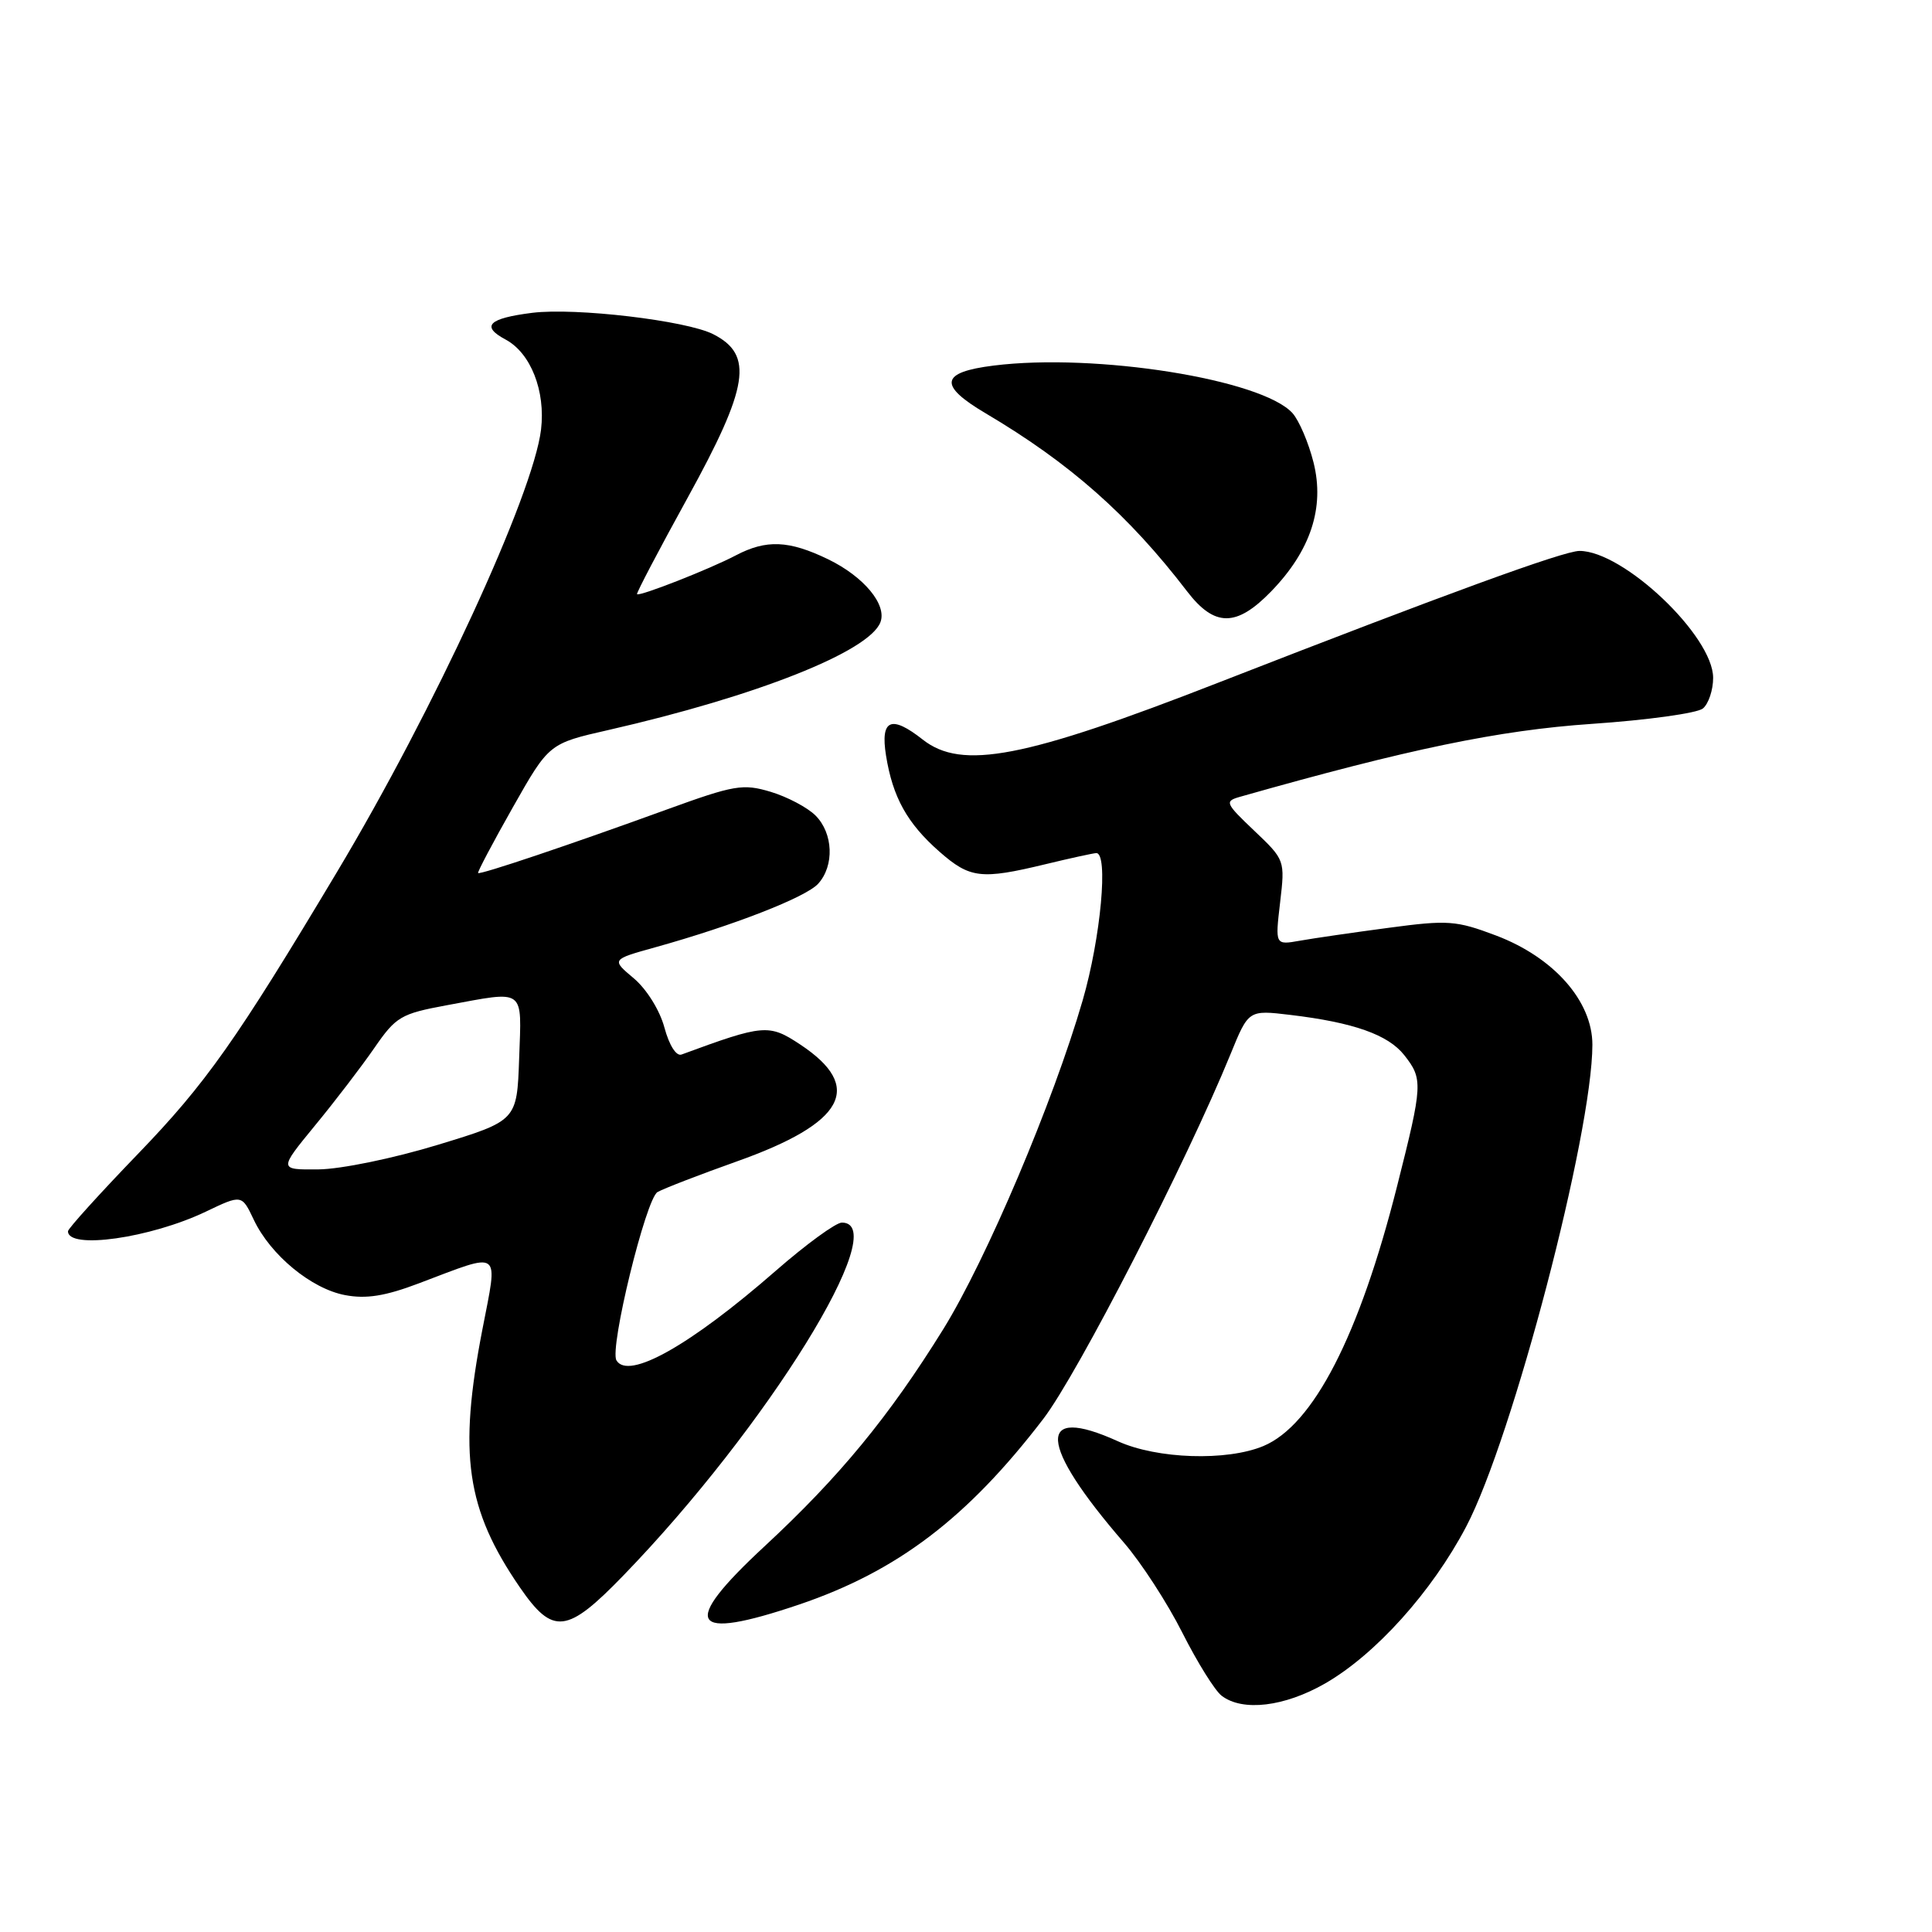 <?xml version="1.0" encoding="UTF-8" standalone="no"?>
<!DOCTYPE svg PUBLIC "-//W3C//DTD SVG 1.1//EN" "http://www.w3.org/Graphics/SVG/1.1/DTD/svg11.dtd" >
<svg xmlns="http://www.w3.org/2000/svg" xmlns:xlink="http://www.w3.org/1999/xlink" version="1.1" viewBox="0 0 256 256">
 <g >
 <path fill="currentColor"
d=" M 175.58 223.07 C 182.26 219.23 189.74 210.92 194.28 202.28 C 200.42 190.60 210.99 150.21 211.00 138.43 C 211.00 132.65 205.89 126.86 198.23 123.96 C 192.93 121.96 191.86 121.89 184.00 122.94 C 179.32 123.56 174.03 124.33 172.23 124.65 C 168.96 125.23 168.96 125.23 169.62 119.59 C 170.28 113.98 170.26 113.94 166.20 110.08 C 162.34 106.41 162.24 106.17 164.31 105.58 C 186.61 99.25 198.61 96.76 210.89 95.92 C 218.26 95.42 224.89 94.50 225.64 93.88 C 226.39 93.26 227.00 91.43 227.00 89.82 C 227.00 84.28 215.12 73.00 209.29 73.00 C 207.20 73.00 191.50 78.73 161.50 90.43 C 135.75 100.48 127.46 102.08 122.27 98.00 C 118.08 94.70 116.64 95.32 117.40 100.10 C 118.29 105.64 120.20 109.09 124.48 112.85 C 128.52 116.40 130.00 116.57 138.50 114.52 C 141.80 113.72 144.84 113.06 145.25 113.04 C 146.90 112.96 145.86 124.27 143.46 132.55 C 139.55 146.03 130.70 166.90 124.99 176.12 C 117.79 187.73 111.22 195.70 101.30 204.90 C 90.04 215.34 91.34 217.53 105.89 212.61 C 118.90 208.20 128.19 201.14 138.25 188.00 C 142.81 182.04 157.24 153.93 163.06 139.66 C 165.44 133.82 165.44 133.82 170.97 134.48 C 179.35 135.48 183.93 137.10 186.07 139.81 C 188.57 142.99 188.53 143.68 185.13 157.14 C 180.12 176.99 174.02 188.84 167.40 191.61 C 162.55 193.63 153.33 193.33 148.14 190.98 C 137.26 186.04 137.57 191.30 148.95 204.44 C 151.22 207.07 154.70 212.43 156.67 216.35 C 158.65 220.27 160.99 224.03 161.88 224.70 C 164.66 226.82 170.19 226.16 175.58 223.07 Z  M 82.61 208.75 C 101.64 189.10 118.42 162.00 111.55 162.00 C 110.76 162.00 106.82 164.87 102.80 168.38 C 91.44 178.30 83.24 182.91 81.68 180.25 C 80.74 178.65 85.59 158.81 87.13 157.95 C 87.99 157.47 92.70 155.65 97.59 153.91 C 111.96 148.81 114.55 144.04 106.03 138.40 C 101.89 135.66 101.20 135.72 90.31 139.73 C 89.61 139.99 88.68 138.52 88.04 136.16 C 87.43 133.87 85.68 131.07 83.99 129.64 C 81.01 127.14 81.01 127.14 86.76 125.54 C 97.18 122.64 106.79 118.89 108.41 117.10 C 110.58 114.71 110.41 110.41 108.06 108.06 C 106.99 106.99 104.31 105.58 102.12 104.92 C 98.44 103.82 97.32 104.01 88.31 107.28 C 75.61 111.90 63.61 115.94 63.35 115.68 C 63.24 115.57 65.30 111.66 67.94 107.00 C 72.74 98.52 72.74 98.52 80.62 96.73 C 100.22 92.26 115.17 86.34 116.66 82.45 C 117.55 80.12 114.47 76.41 109.74 74.11 C 104.53 71.59 101.54 71.47 97.50 73.59 C 94.06 75.40 84.72 79.07 84.41 78.73 C 84.30 78.60 87.30 72.88 91.09 66.00 C 99.24 51.20 99.89 47.02 94.50 44.28 C 90.93 42.47 76.27 40.74 70.53 41.45 C 64.72 42.18 63.68 43.22 66.99 44.99 C 70.33 46.78 72.30 51.80 71.69 56.93 C 70.65 65.54 57.49 94.09 44.68 115.50 C 31.31 137.86 27.29 143.56 18.26 152.92 C 13.18 158.19 9.02 162.79 9.01 163.14 C 8.96 165.61 19.92 164.06 27.27 160.55 C 32.04 158.27 32.04 158.27 33.63 161.63 C 35.85 166.31 41.26 170.77 45.73 171.61 C 48.53 172.14 51.04 171.74 55.50 170.05 C 66.63 165.84 66.00 165.39 63.92 176.16 C 60.71 192.69 61.78 200.00 68.89 210.34 C 73.27 216.70 75.12 216.49 82.61 208.75 Z  M 168.41 78.39 C 173.67 72.98 175.55 67.25 174.05 61.28 C 173.39 58.65 172.13 55.71 171.26 54.74 C 167.21 50.26 145.18 46.75 131.67 48.44 C 124.58 49.32 124.30 51.04 130.61 54.77 C 141.77 61.37 149.56 68.26 157.29 78.35 C 160.93 83.10 163.82 83.11 168.41 78.39 Z  M 41.71 149.17 C 44.35 145.97 47.89 141.34 49.59 138.88 C 52.47 134.70 53.11 134.33 59.20 133.20 C 69.73 131.26 69.12 130.81 68.79 140.25 C 68.50 148.50 68.50 148.50 58.00 151.70 C 52.13 153.49 45.17 154.92 42.21 154.95 C 36.93 155.00 36.93 155.00 41.71 149.17 Z "/>
</g>
</svg>